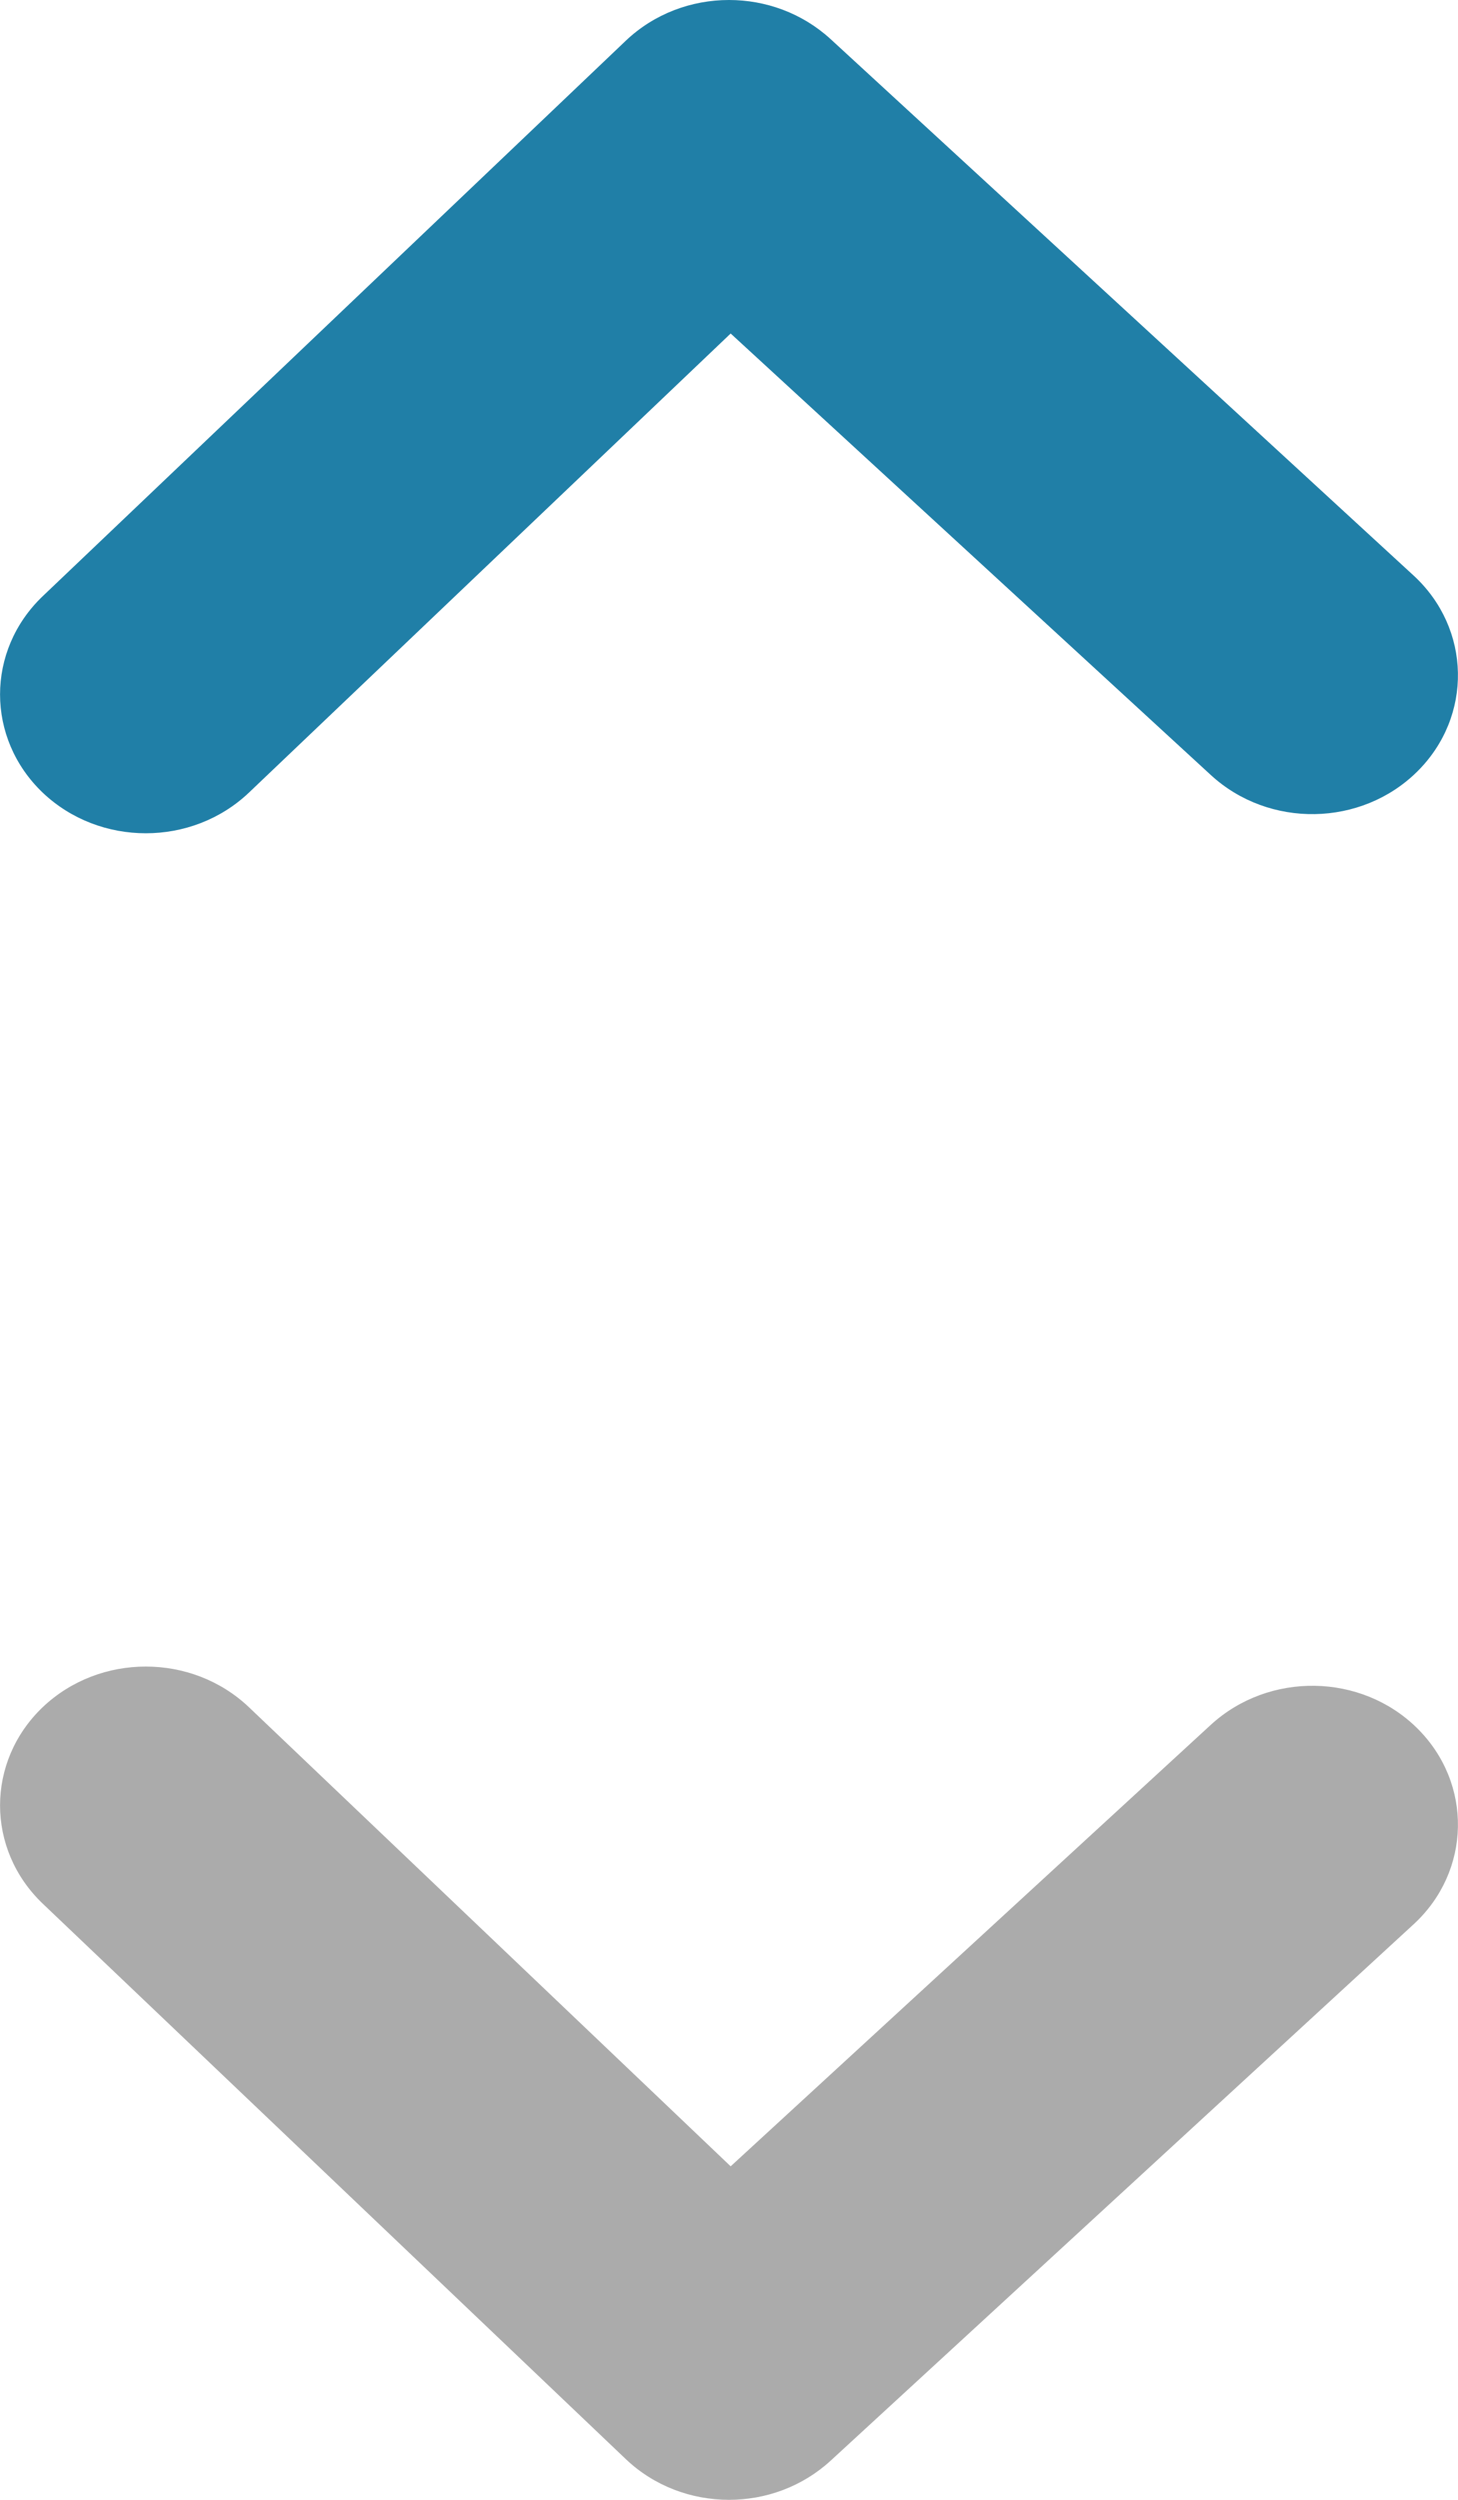<svg width="7" height="12" viewBox="0 0 7 12" fill="none" xmlns="http://www.w3.org/2000/svg">
<path fill-rule="evenodd" clip-rule="evenodd" d="M3.5 12C3.321 12 3.142 11.935 3.005 11.805L0.205 9.138C-0.068 8.877 -0.068 8.456 0.205 8.195C0.479 7.935 0.921 7.935 1.195 8.195L3.508 10.399L5.814 8.279C6.093 8.024 6.535 8.031 6.803 8.295C7.072 8.56 7.064 8.983 6.786 9.238L3.987 11.813C3.85 11.938 3.675 12 3.5 12" fill="#ABABAB"/>
<path fill-rule="evenodd" clip-rule="evenodd" d="M3.5 -3.28013e-08C3.321 -3.28013e-08 3.142 0.065 3.005 0.195L0.205 2.862C-0.068 3.123 -0.068 3.544 0.205 3.805C0.479 4.065 0.921 4.065 1.195 3.805L3.508 1.601L5.814 3.721C6.093 3.977 6.535 3.969 6.803 3.705C7.072 3.44 7.064 3.017 6.786 2.762L3.987 0.187C3.85 0.062 3.675 -3.28013e-08 3.5 -3.28013e-08" fill="#207FA7"/>
</svg>
